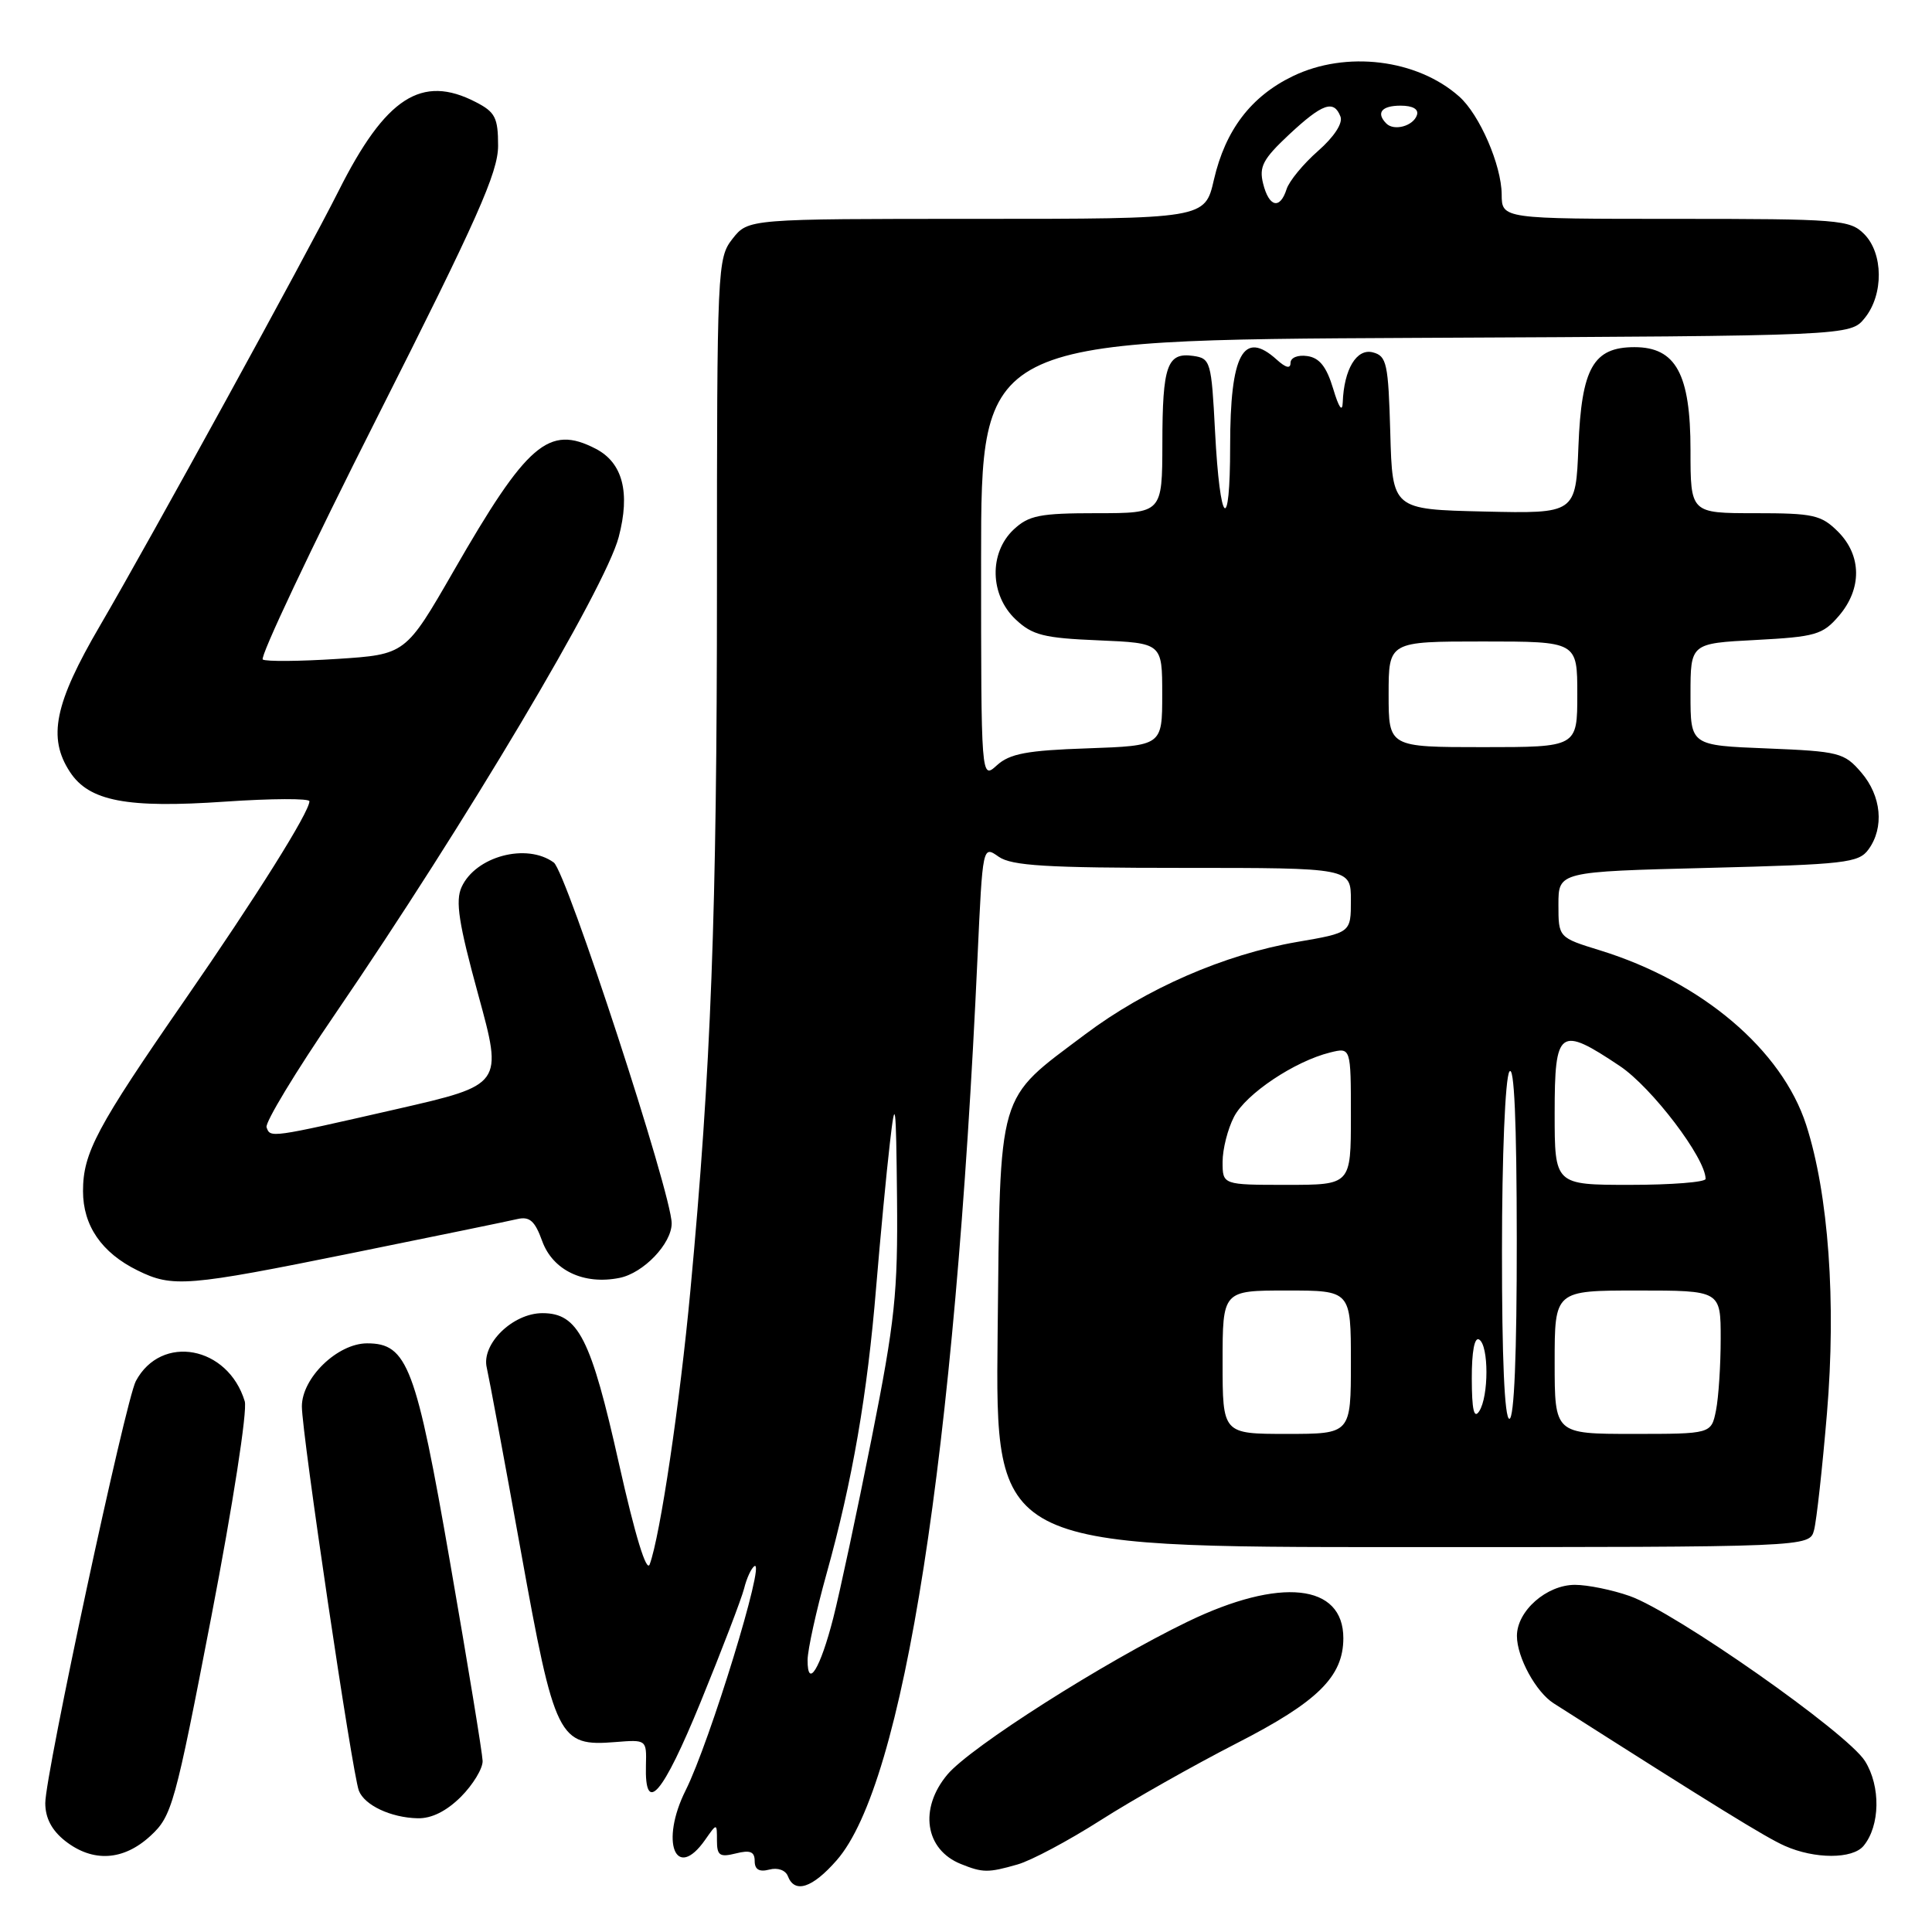 <?xml version="1.0" encoding="UTF-8" standalone="no"?>
<!DOCTYPE svg PUBLIC "-//W3C//DTD SVG 1.1//EN" "http://www.w3.org/Graphics/SVG/1.1/DTD/svg11.dtd" >
<svg xmlns="http://www.w3.org/2000/svg" xmlns:xlink="http://www.w3.org/1999/xlink" version="1.1" viewBox="0 0 256 256">
 <g >
 <path fill="currentColor"
d=" M 110.86 246.50 C 119.74 236.39 126.52 192.91 129.53 126.77 C 130.21 112.03 130.21 112.03 132.33 113.52 C 134.05 114.72 138.64 115.00 156.72 115.00 C 179.00 115.00 179.00 115.00 179.00 119.30 C 179.00 123.59 179.00 123.59 171.89 124.81 C 162.24 126.47 151.85 130.99 143.77 137.07 C 131.99 145.93 132.55 144.00 132.19 176.75 C 131.89 205.00 131.89 205.00 185.83 205.00 C 239.77 205.00 239.77 205.00 240.37 202.75 C 240.70 201.51 241.47 194.55 242.08 187.28 C 243.32 172.52 242.29 158.24 239.33 149.06 C 236.11 139.10 225.49 130.10 212.05 125.94 C 206.50 124.23 206.50 124.23 206.50 119.86 C 206.50 115.50 206.50 115.50 226.33 115.00 C 244.49 114.54 246.29 114.34 247.58 112.56 C 249.70 109.66 249.30 105.46 246.62 102.35 C 244.37 99.73 243.70 99.56 234.12 99.17 C 224.00 98.77 224.00 98.77 224.00 92.01 C 224.00 85.25 224.00 85.25 232.65 84.80 C 240.56 84.38 241.51 84.11 243.65 81.62 C 246.74 78.03 246.70 73.61 243.55 70.45 C 241.32 68.23 240.29 68.00 232.55 68.00 C 224.00 68.00 224.00 68.00 224.00 59.63 C 224.00 49.56 222.06 46.00 216.58 46.00 C 211.12 46.00 209.56 48.76 209.15 59.13 C 208.80 68.06 208.80 68.06 196.65 67.78 C 184.50 67.50 184.50 67.50 184.22 57.36 C 183.96 48.15 183.75 47.17 181.91 46.69 C 179.76 46.13 178.08 48.93 177.92 53.32 C 177.87 54.69 177.40 54.02 176.65 51.50 C 175.77 48.59 174.84 47.41 173.22 47.18 C 171.96 47.00 171.00 47.39 171.00 48.09 C 171.00 48.89 170.38 48.75 169.17 47.65 C 164.75 43.66 163.00 46.90 163.00 59.10 C 163.00 71.01 161.65 69.71 161.00 57.17 C 160.52 47.90 160.40 47.49 158.11 47.16 C 154.65 46.67 154.03 48.42 154.02 58.75 C 154.00 68.00 154.00 68.00 145.31 68.00 C 137.77 68.00 136.32 68.29 134.31 70.17 C 131.03 73.26 131.15 78.86 134.58 82.08 C 136.80 84.17 138.32 84.55 145.58 84.85 C 154.00 85.21 154.00 85.21 154.00 92.01 C 154.00 98.81 154.00 98.81 144.10 99.16 C 136.09 99.43 133.80 99.86 132.10 101.40 C 130.00 103.31 130.00 103.31 130.00 74.18 C 130.00 45.05 130.00 45.05 187.59 44.77 C 245.18 44.50 245.18 44.50 247.09 42.14 C 249.61 39.03 249.56 33.56 247.00 31.00 C 245.12 29.12 243.67 29.00 222.00 29.00 C 199.00 29.00 199.00 29.00 198.98 25.75 C 198.95 21.88 196.05 15.18 193.35 12.79 C 187.77 7.83 178.35 6.68 171.29 10.10 C 165.76 12.78 162.37 17.23 160.85 23.81 C 159.66 29.00 159.66 29.00 129.40 29.00 C 99.15 29.00 99.15 29.00 97.07 31.63 C 95.05 34.21 95.00 35.28 95.00 77.67 C 95.00 120.97 94.22 141.66 91.48 171.00 C 90.08 186.01 87.48 203.52 86.09 207.28 C 85.67 208.43 84.16 203.51 82.02 193.96 C 78.30 177.31 76.62 174.00 71.88 174.00 C 67.94 174.00 63.75 178.10 64.50 181.23 C 64.79 182.48 66.83 193.40 69.01 205.50 C 73.51 230.45 74.00 231.44 81.56 230.83 C 85.66 230.50 85.68 230.52 85.59 233.90 C 85.41 240.62 87.78 237.89 92.84 225.52 C 95.66 218.62 98.25 211.85 98.60 210.48 C 98.94 209.10 99.56 207.77 99.97 207.52 C 101.49 206.58 94.03 230.89 90.86 237.21 C 87.43 244.05 89.52 249.38 93.44 243.78 C 95.00 241.55 95.00 241.55 95.00 243.89 C 95.00 245.87 95.37 246.12 97.50 245.59 C 99.40 245.11 100.00 245.35 100.00 246.60 C 100.00 247.72 100.60 248.08 101.94 247.73 C 103.05 247.43 104.10 247.81 104.40 248.61 C 105.30 250.94 107.64 250.18 110.86 246.50 Z  M 134.83 247.05 C 136.66 246.53 141.60 243.89 145.82 241.20 C 150.05 238.50 158.16 233.92 163.85 231.00 C 174.59 225.51 177.99 222.17 178.00 217.08 C 178.01 209.84 169.64 208.95 157.37 214.88 C 146.28 220.24 128.61 231.48 125.54 235.13 C 121.75 239.64 122.56 245.08 127.32 246.99 C 130.22 248.16 130.93 248.17 134.83 247.05 Z  M 19.95 243.25 C 22.78 240.64 23.19 239.17 28.01 214.18 C 30.86 199.39 32.80 186.90 32.43 185.68 C 30.21 178.35 21.37 176.70 18.00 183.00 C 16.64 185.55 6.00 235.10 6.00 238.92 C 6.00 240.90 6.86 242.53 8.63 243.93 C 12.30 246.81 16.36 246.57 19.95 243.25 Z  M 246.93 244.59 C 249.13 241.93 249.22 236.70 247.12 233.35 C 244.78 229.61 221.96 213.60 215.94 211.48 C 213.64 210.67 210.37 210.00 208.69 210.00 C 204.93 210.00 201.00 213.46 201.00 216.77 C 201.00 219.59 203.52 224.21 205.87 225.70 C 227.45 239.45 234.01 243.49 236.50 244.59 C 240.46 246.35 245.47 246.35 246.93 244.59 Z  M 61.08 238.08 C 62.68 236.47 63.98 234.33 63.95 233.33 C 63.92 232.32 61.99 220.54 59.66 207.16 C 55.13 181.02 53.98 178.00 48.65 178.00 C 44.73 178.00 40.00 182.57 40.00 186.36 C 40.00 189.96 46.68 235.01 47.55 237.27 C 48.29 239.20 51.79 240.85 55.33 240.93 C 57.18 240.98 59.16 239.99 61.08 238.08 Z  M 46.79 166.01 C 57.63 163.81 67.43 161.80 68.56 161.53 C 70.18 161.16 70.88 161.78 71.84 164.44 C 73.25 168.33 77.34 170.28 82.08 169.33 C 85.26 168.70 89.00 164.79 89.00 162.10 C 89.00 158.22 75.05 115.51 73.38 114.29 C 69.78 111.66 63.02 113.46 61.16 117.55 C 60.32 119.39 60.78 122.36 63.37 131.81 C 66.64 143.74 66.64 143.74 52.57 146.96 C 35.71 150.81 35.82 150.79 35.32 149.37 C 35.10 148.75 39.18 142.00 44.40 134.37 C 61.69 109.08 80.20 77.95 81.98 71.17 C 83.54 65.25 82.51 61.31 78.93 59.46 C 72.72 56.25 69.84 58.73 60.11 75.66 C 53.74 86.72 53.74 86.72 44.69 87.31 C 39.71 87.63 35.27 87.67 34.82 87.39 C 34.38 87.12 41.21 72.65 50.01 55.24 C 63.22 29.08 66.00 22.85 66.00 19.32 C 66.00 15.60 65.62 14.85 63.05 13.53 C 55.87 9.81 51.09 12.91 44.87 25.29 C 40.56 33.87 19.92 71.48 13.24 82.92 C 7.22 93.22 6.29 97.75 9.27 102.29 C 11.81 106.17 16.81 107.12 29.84 106.22 C 35.98 105.80 41.00 105.78 41.00 106.17 C 41.00 107.60 33.99 118.77 24.49 132.50 C 12.80 149.39 11.00 152.76 11.00 157.83 C 11.00 162.40 13.46 165.99 18.21 168.33 C 22.87 170.63 24.73 170.48 46.79 166.01 Z  M 107.01 219.95 C 107.02 218.60 108.15 213.45 109.53 208.50 C 112.94 196.27 114.93 184.79 116.10 170.50 C 116.65 163.90 117.46 155.35 117.91 151.50 C 118.63 145.21 118.73 145.95 118.86 158.73 C 118.98 171.32 118.60 174.98 115.49 190.62 C 113.56 200.34 111.27 211.04 110.41 214.40 C 108.69 221.12 106.99 223.88 107.01 219.95 Z  M 162.00 180.50 C 162.00 171.00 162.00 171.00 170.50 171.00 C 179.00 171.00 179.00 171.00 179.00 180.50 C 179.00 190.00 179.00 190.00 170.50 190.00 C 162.00 190.00 162.00 190.00 162.00 180.50 Z  M 206.00 180.50 C 206.00 171.00 206.00 171.00 217.00 171.00 C 228.00 171.00 228.00 171.00 228.00 177.38 C 228.00 180.88 227.72 185.16 227.38 186.88 C 226.75 190.00 226.75 190.00 216.38 190.00 C 206.00 190.00 206.00 190.00 206.00 180.50 Z  M 195.02 182.69 C 195.01 179.07 195.38 177.11 196.00 177.50 C 197.28 178.29 197.28 185.03 196.00 187.00 C 195.31 188.06 195.03 186.81 195.02 182.69 Z  M 199.02 165.75 C 199.02 153.11 199.45 142.85 200.00 142.00 C 200.64 141.01 200.97 148.55 200.98 164.25 C 200.99 179.43 200.64 188.00 200.00 188.00 C 199.36 188.00 199.01 179.93 199.02 165.75 Z  M 162.00 153.95 C 162.00 152.27 162.68 149.59 163.51 147.99 C 165.08 144.94 171.55 140.62 176.25 139.46 C 179.00 138.78 179.00 138.78 179.00 147.89 C 179.00 157.00 179.00 157.00 170.50 157.00 C 162.00 157.00 162.00 157.00 162.00 153.95 Z  M 206.00 147.50 C 206.00 136.33 206.62 135.89 214.63 141.25 C 218.88 144.09 226.00 153.46 226.00 156.21 C 226.00 156.64 221.50 157.00 216.00 157.00 C 206.00 157.00 206.00 157.00 206.00 147.50 Z  M 184.00 92.00 C 184.00 85.00 184.00 85.00 196.50 85.00 C 209.00 85.00 209.00 85.00 209.00 92.00 C 209.00 99.00 209.00 99.00 196.50 99.00 C 184.00 99.00 184.00 99.00 184.00 92.00 Z  M 167.37 24.33 C 166.81 22.09 167.35 21.07 170.81 17.83 C 175.24 13.70 176.75 13.18 177.62 15.45 C 177.96 16.33 176.77 18.14 174.64 20.01 C 172.69 21.72 170.82 24.00 170.48 25.06 C 169.61 27.80 168.15 27.46 167.37 24.33 Z  M 183.70 16.37 C 182.30 14.96 183.06 14.00 185.58 14.00 C 187.21 14.00 188.01 14.47 187.75 15.25 C 187.27 16.70 184.73 17.40 183.70 16.37 Z "/>
</g>
</svg>